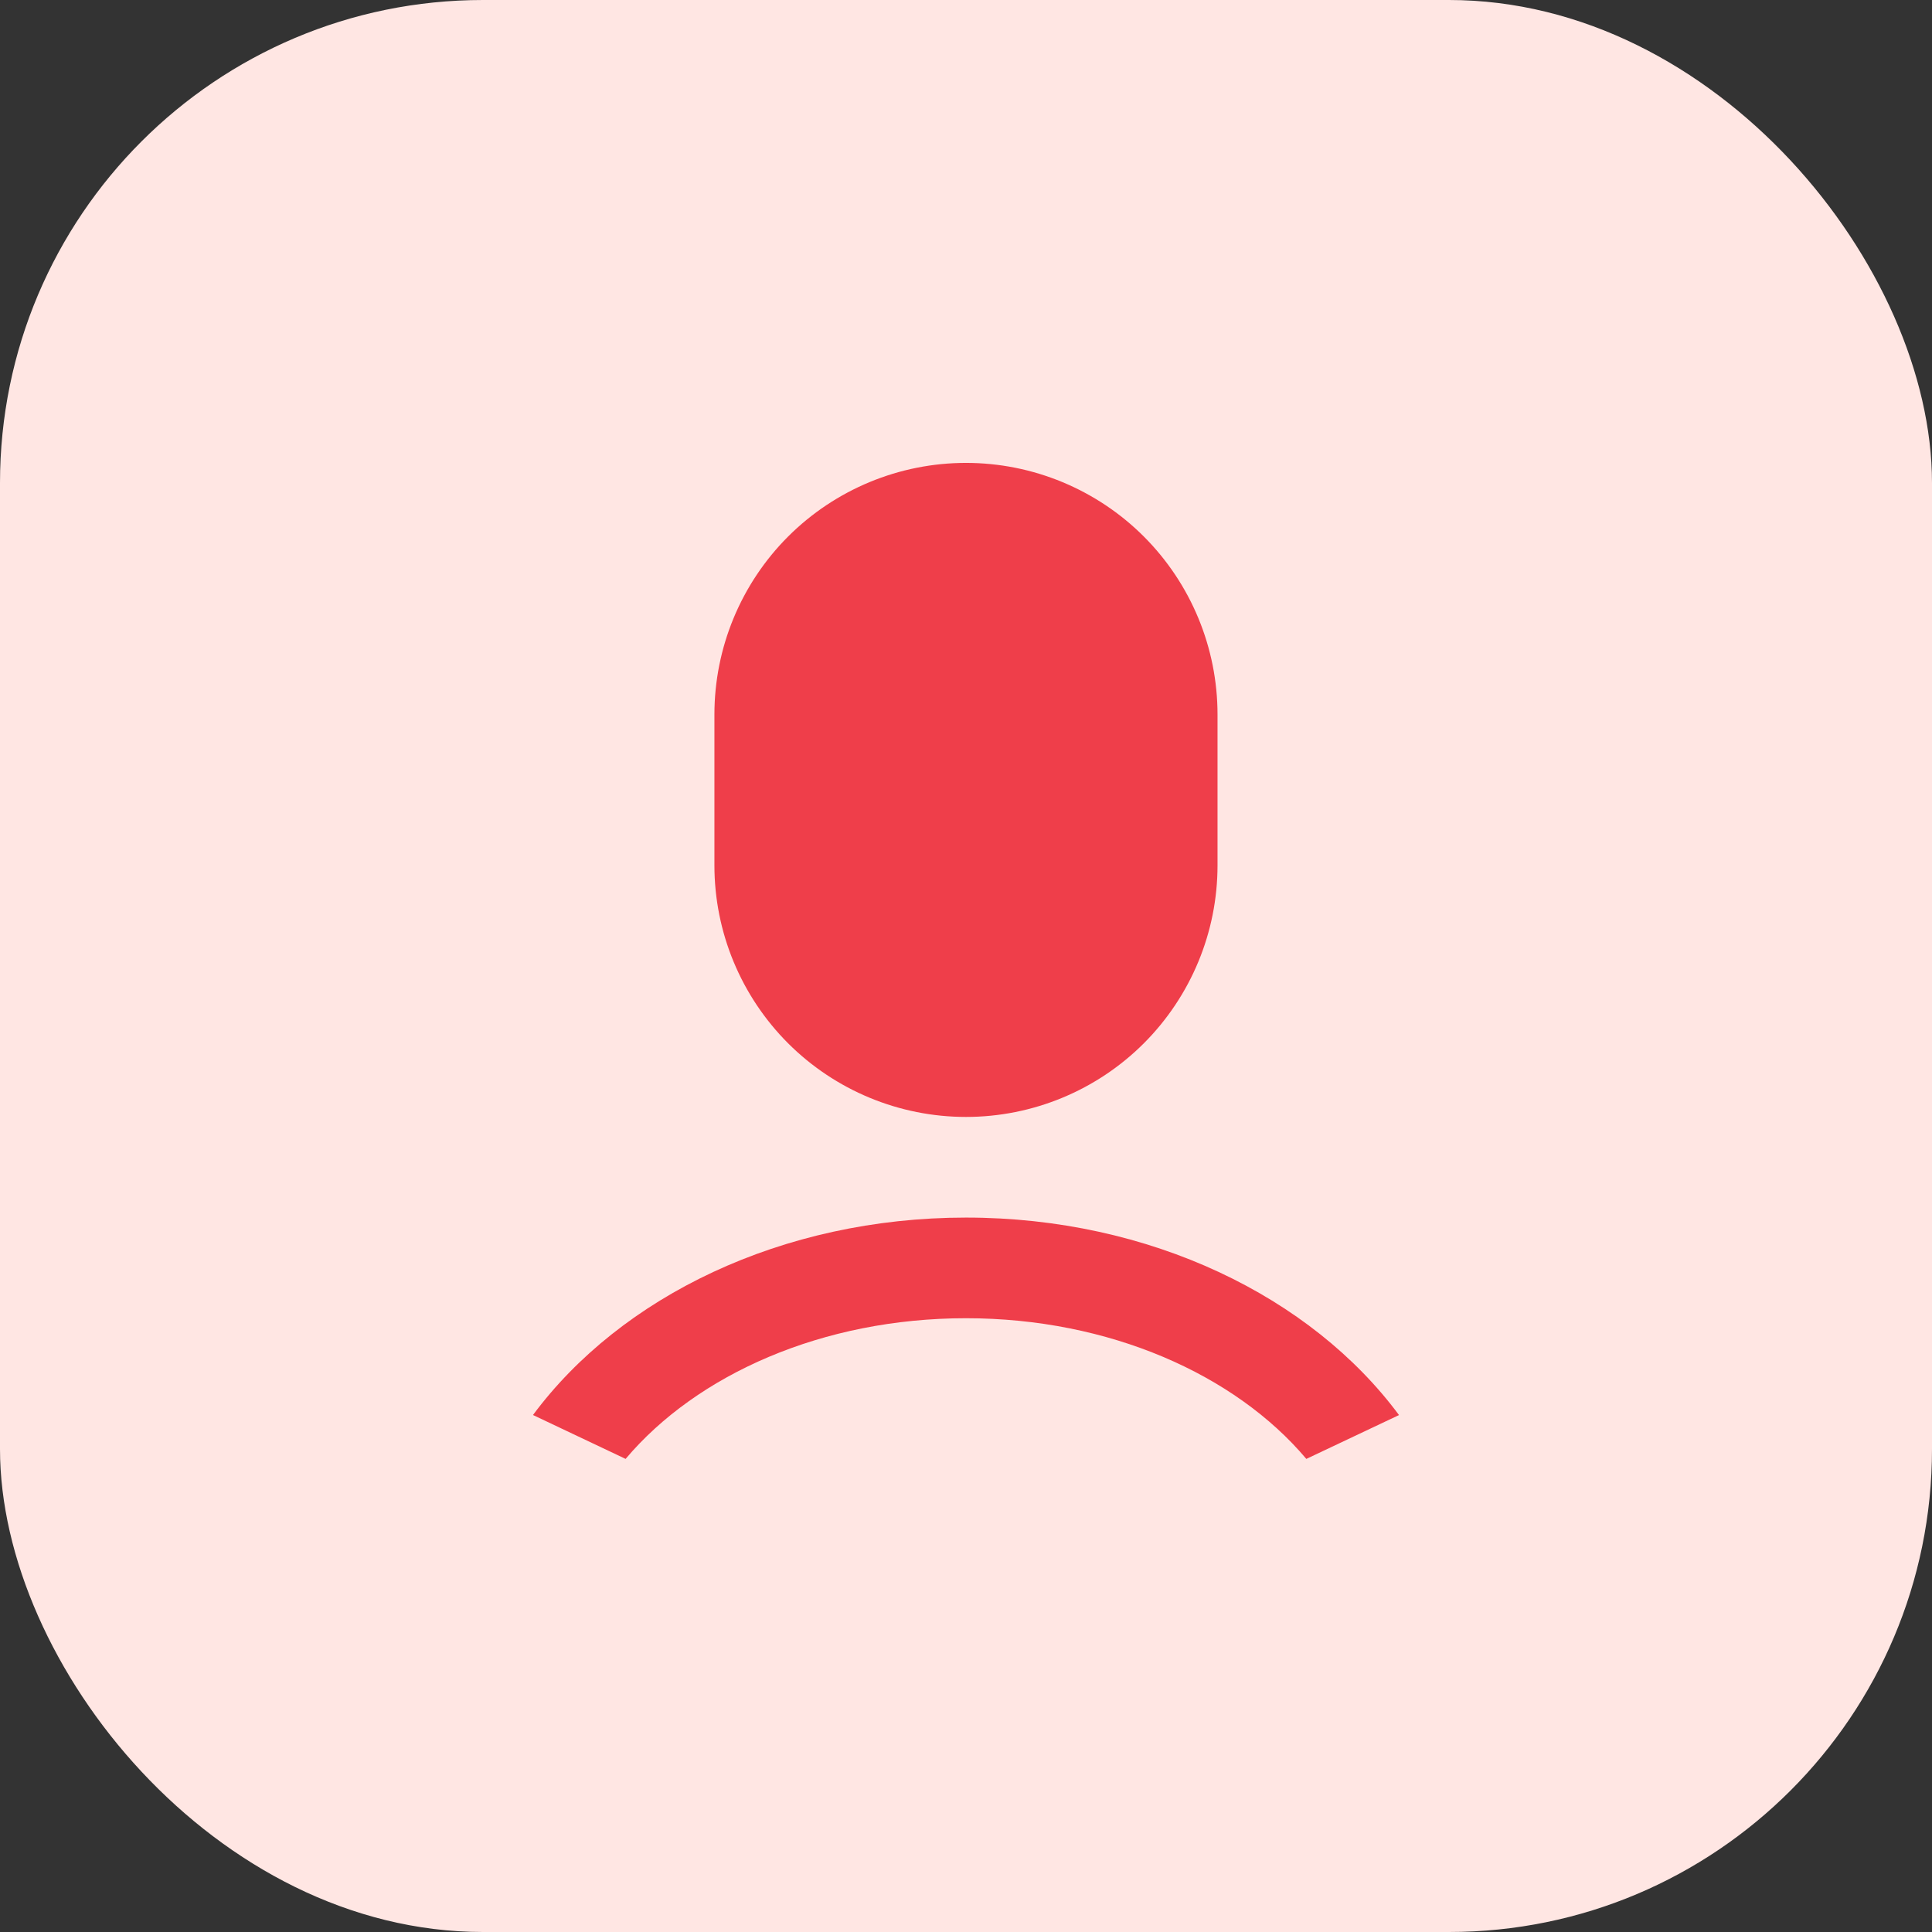 <svg width="32" height="32" viewBox="0 0 32 32" fill="none" xmlns="http://www.w3.org/2000/svg">
<rect x="0" y="0" width="32" height="32" fill="#333333" stroke="none"/>
<rect width="32" height="32" rx="8" fill="#FFE6E3"/>
<path d="M16 20.167C19.052 20.167 21.721 21.48 23.172 23.438L21.637 24.164C20.456 22.764 18.372 21.834 16 21.834C13.627 21.834 11.544 22.764 10.362 24.164L8.828 23.437C10.28 21.479 12.948 20.167 16 20.167ZM16 7.667C17.105 7.667 18.165 8.106 18.946 8.887C19.727 9.669 20.166 10.729 20.166 11.834V14.334C20.166 15.439 19.727 16.498 18.946 17.28C18.165 18.061 17.105 18.5 16 18.5C14.895 18.5 13.835 18.061 13.053 17.28C12.272 16.498 11.833 15.439 11.833 14.334V11.834C11.833 10.729 12.272 9.669 13.053 8.887C13.835 8.106 14.895 7.667 16 7.667Z" fill="#EF3E4A"/>
</svg>
